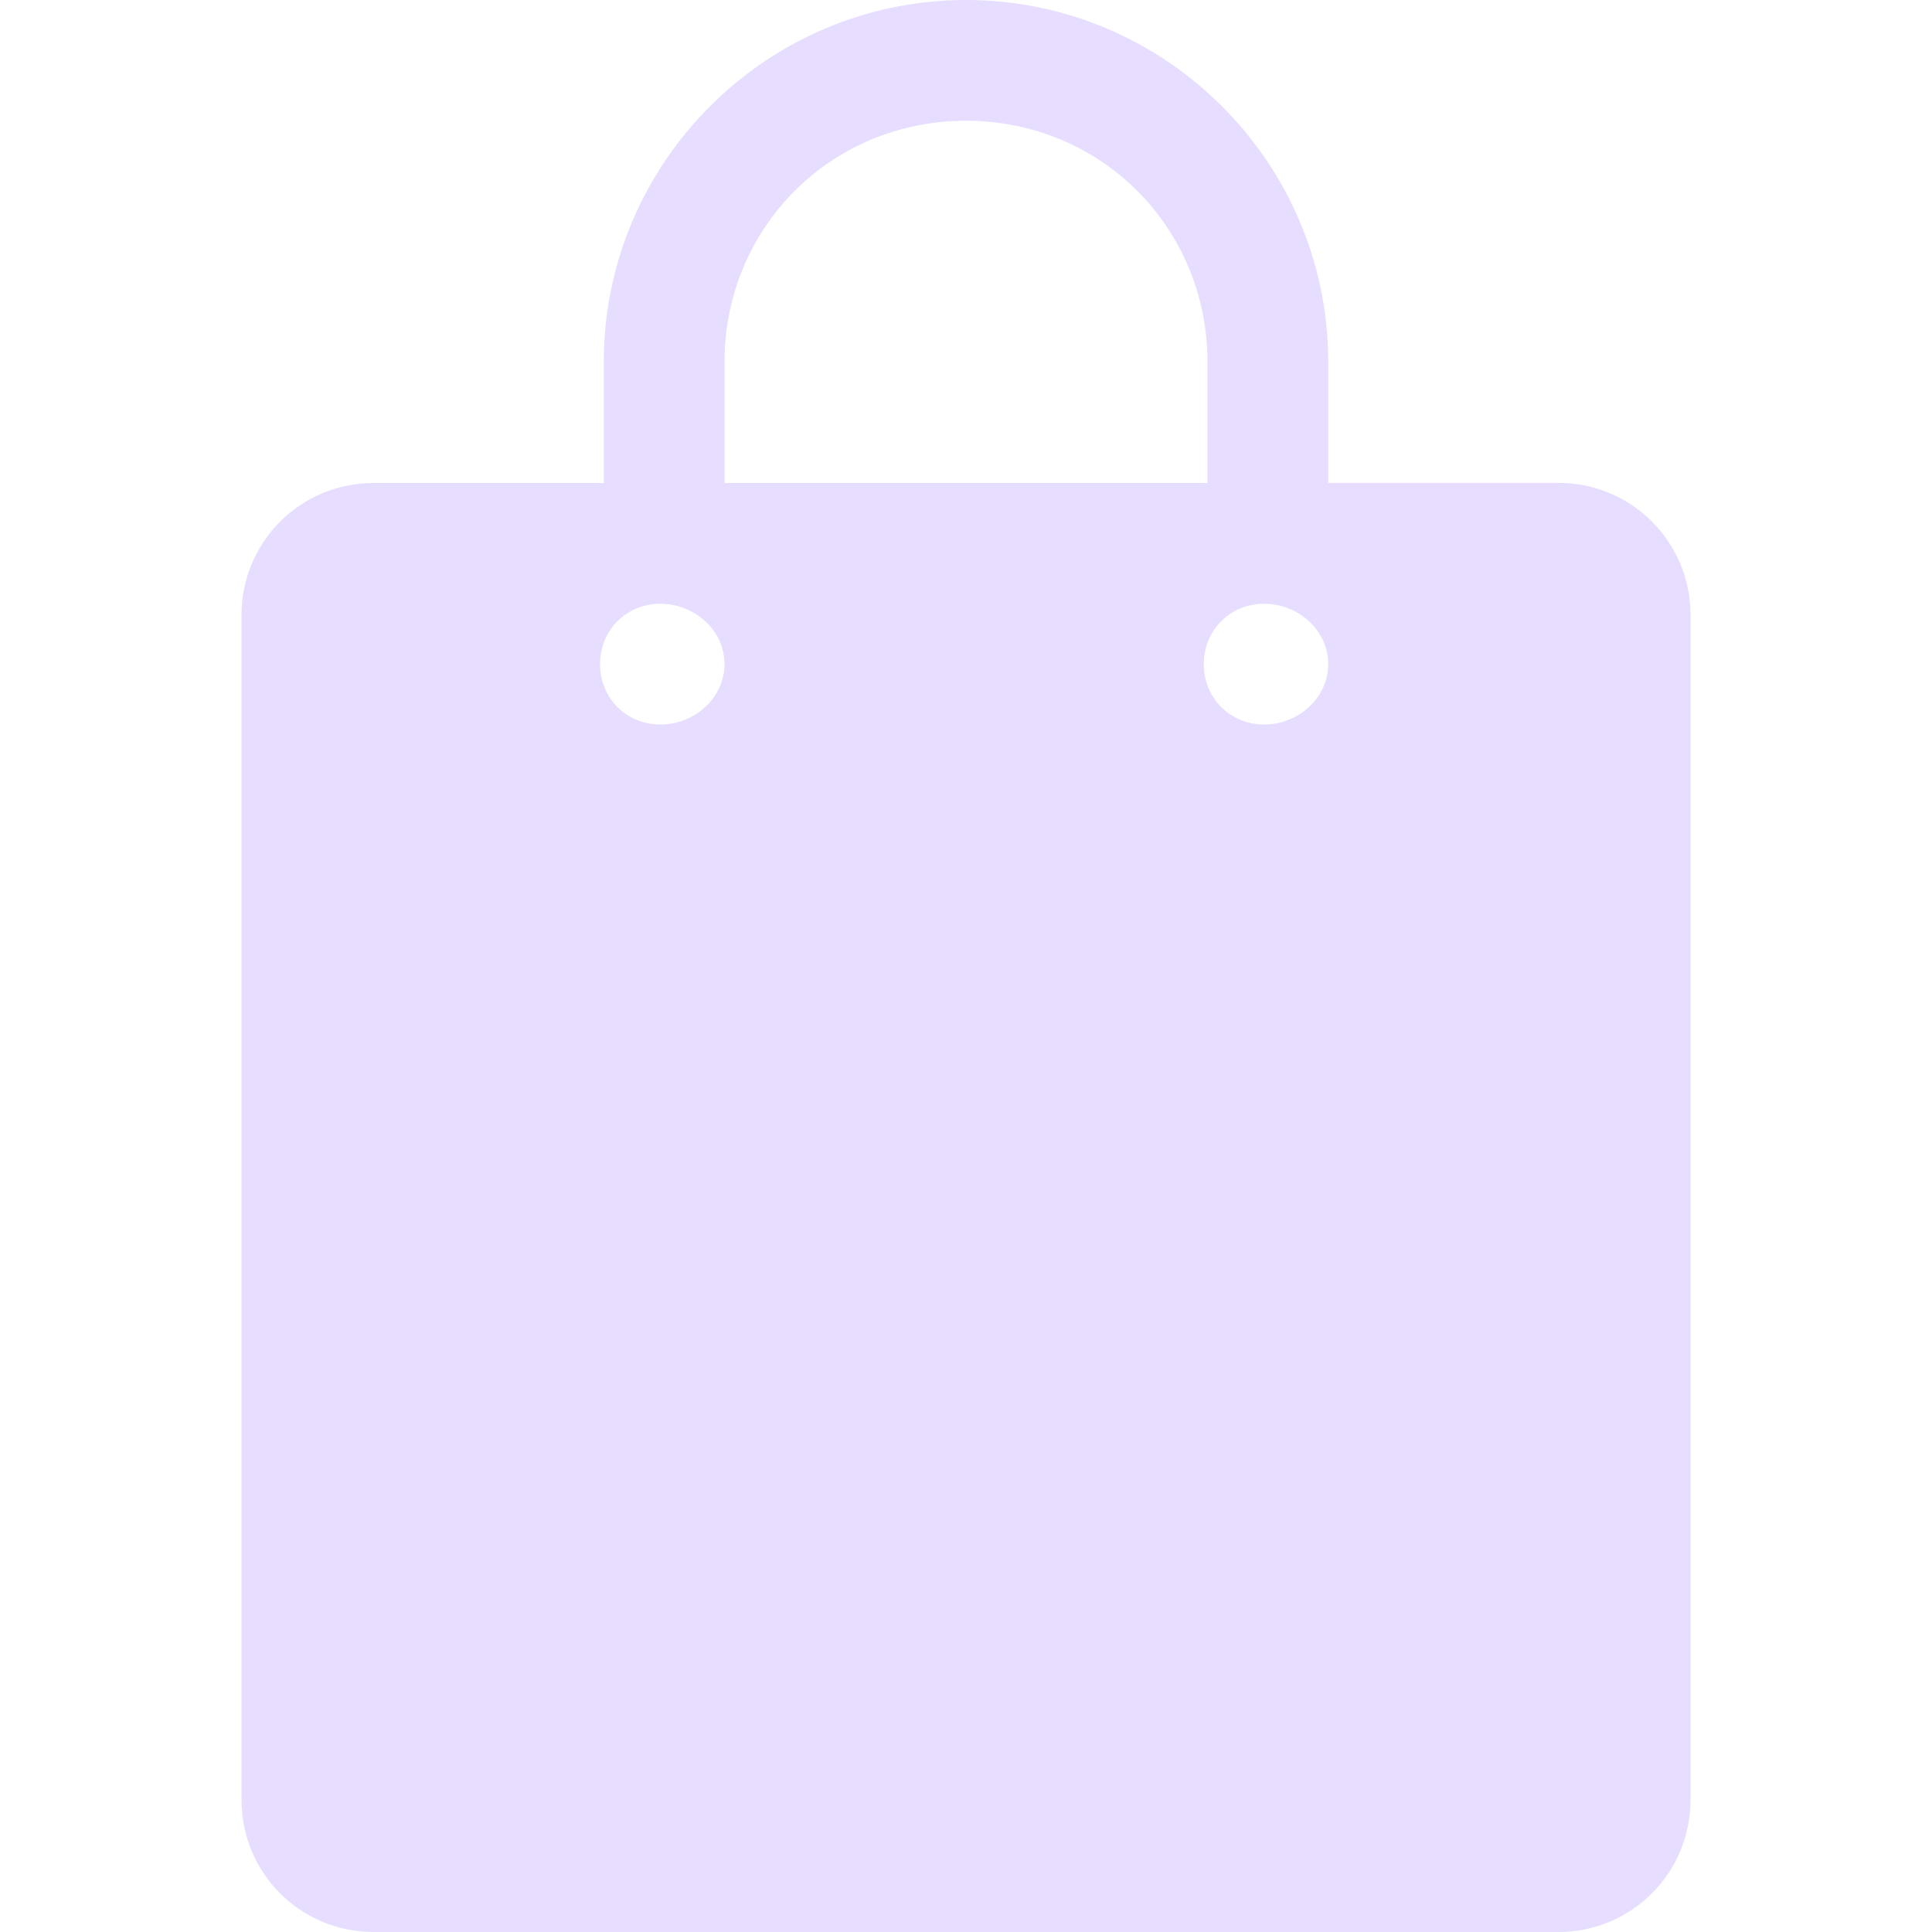 <svg xmlns="http://www.w3.org/2000/svg" width="16" height="16" version="1.1">
 <g id="layer1">
  <path fill="#e6ddff" d="m 8,-3.8e-7 c -1.653,0 -3,1.347 -3,3 l 0,1 -1.906,0 C 2.488,4 2,4.488 2,5.094 L 2,14.906 C 2,15.512 2.488,16 3.094,16 l 9.812,0 C 13.512,16 14,15.512 14,14.906 l 0,-9.813 c 0,-0.606 -0.488,-1.094 -1.094,-1.094 l -1.906,0 0,-1 C 11,1.347 9.653,-3.8e-7 8,-3.8e-7 z m 0,1 c 1.117,0 2,0.883 2,2 l 0,1 -4,0 0,-1 C 6,1.883 6.883,1 8,1 z M 5.469,5 c 0.287,0 0.531,0.224 0.531,0.5 0,0.276 -0.244,0.5 -0.531,0.5 -0.287,0 -0.5,-0.224 -0.5,-0.5 0,-0.276 0.213,-0.5 0.5,-0.5 z m 5,0 c 0.287,0 0.531,0.224 0.531,0.5 0,0.276 -0.244,0.5 -0.531,0.5 -0.287,0 -0.5,-0.224 -0.5,-0.5 0,-0.276 0.213,-0.5 0.5,-0.5 z"/>
 </g>
</svg>
